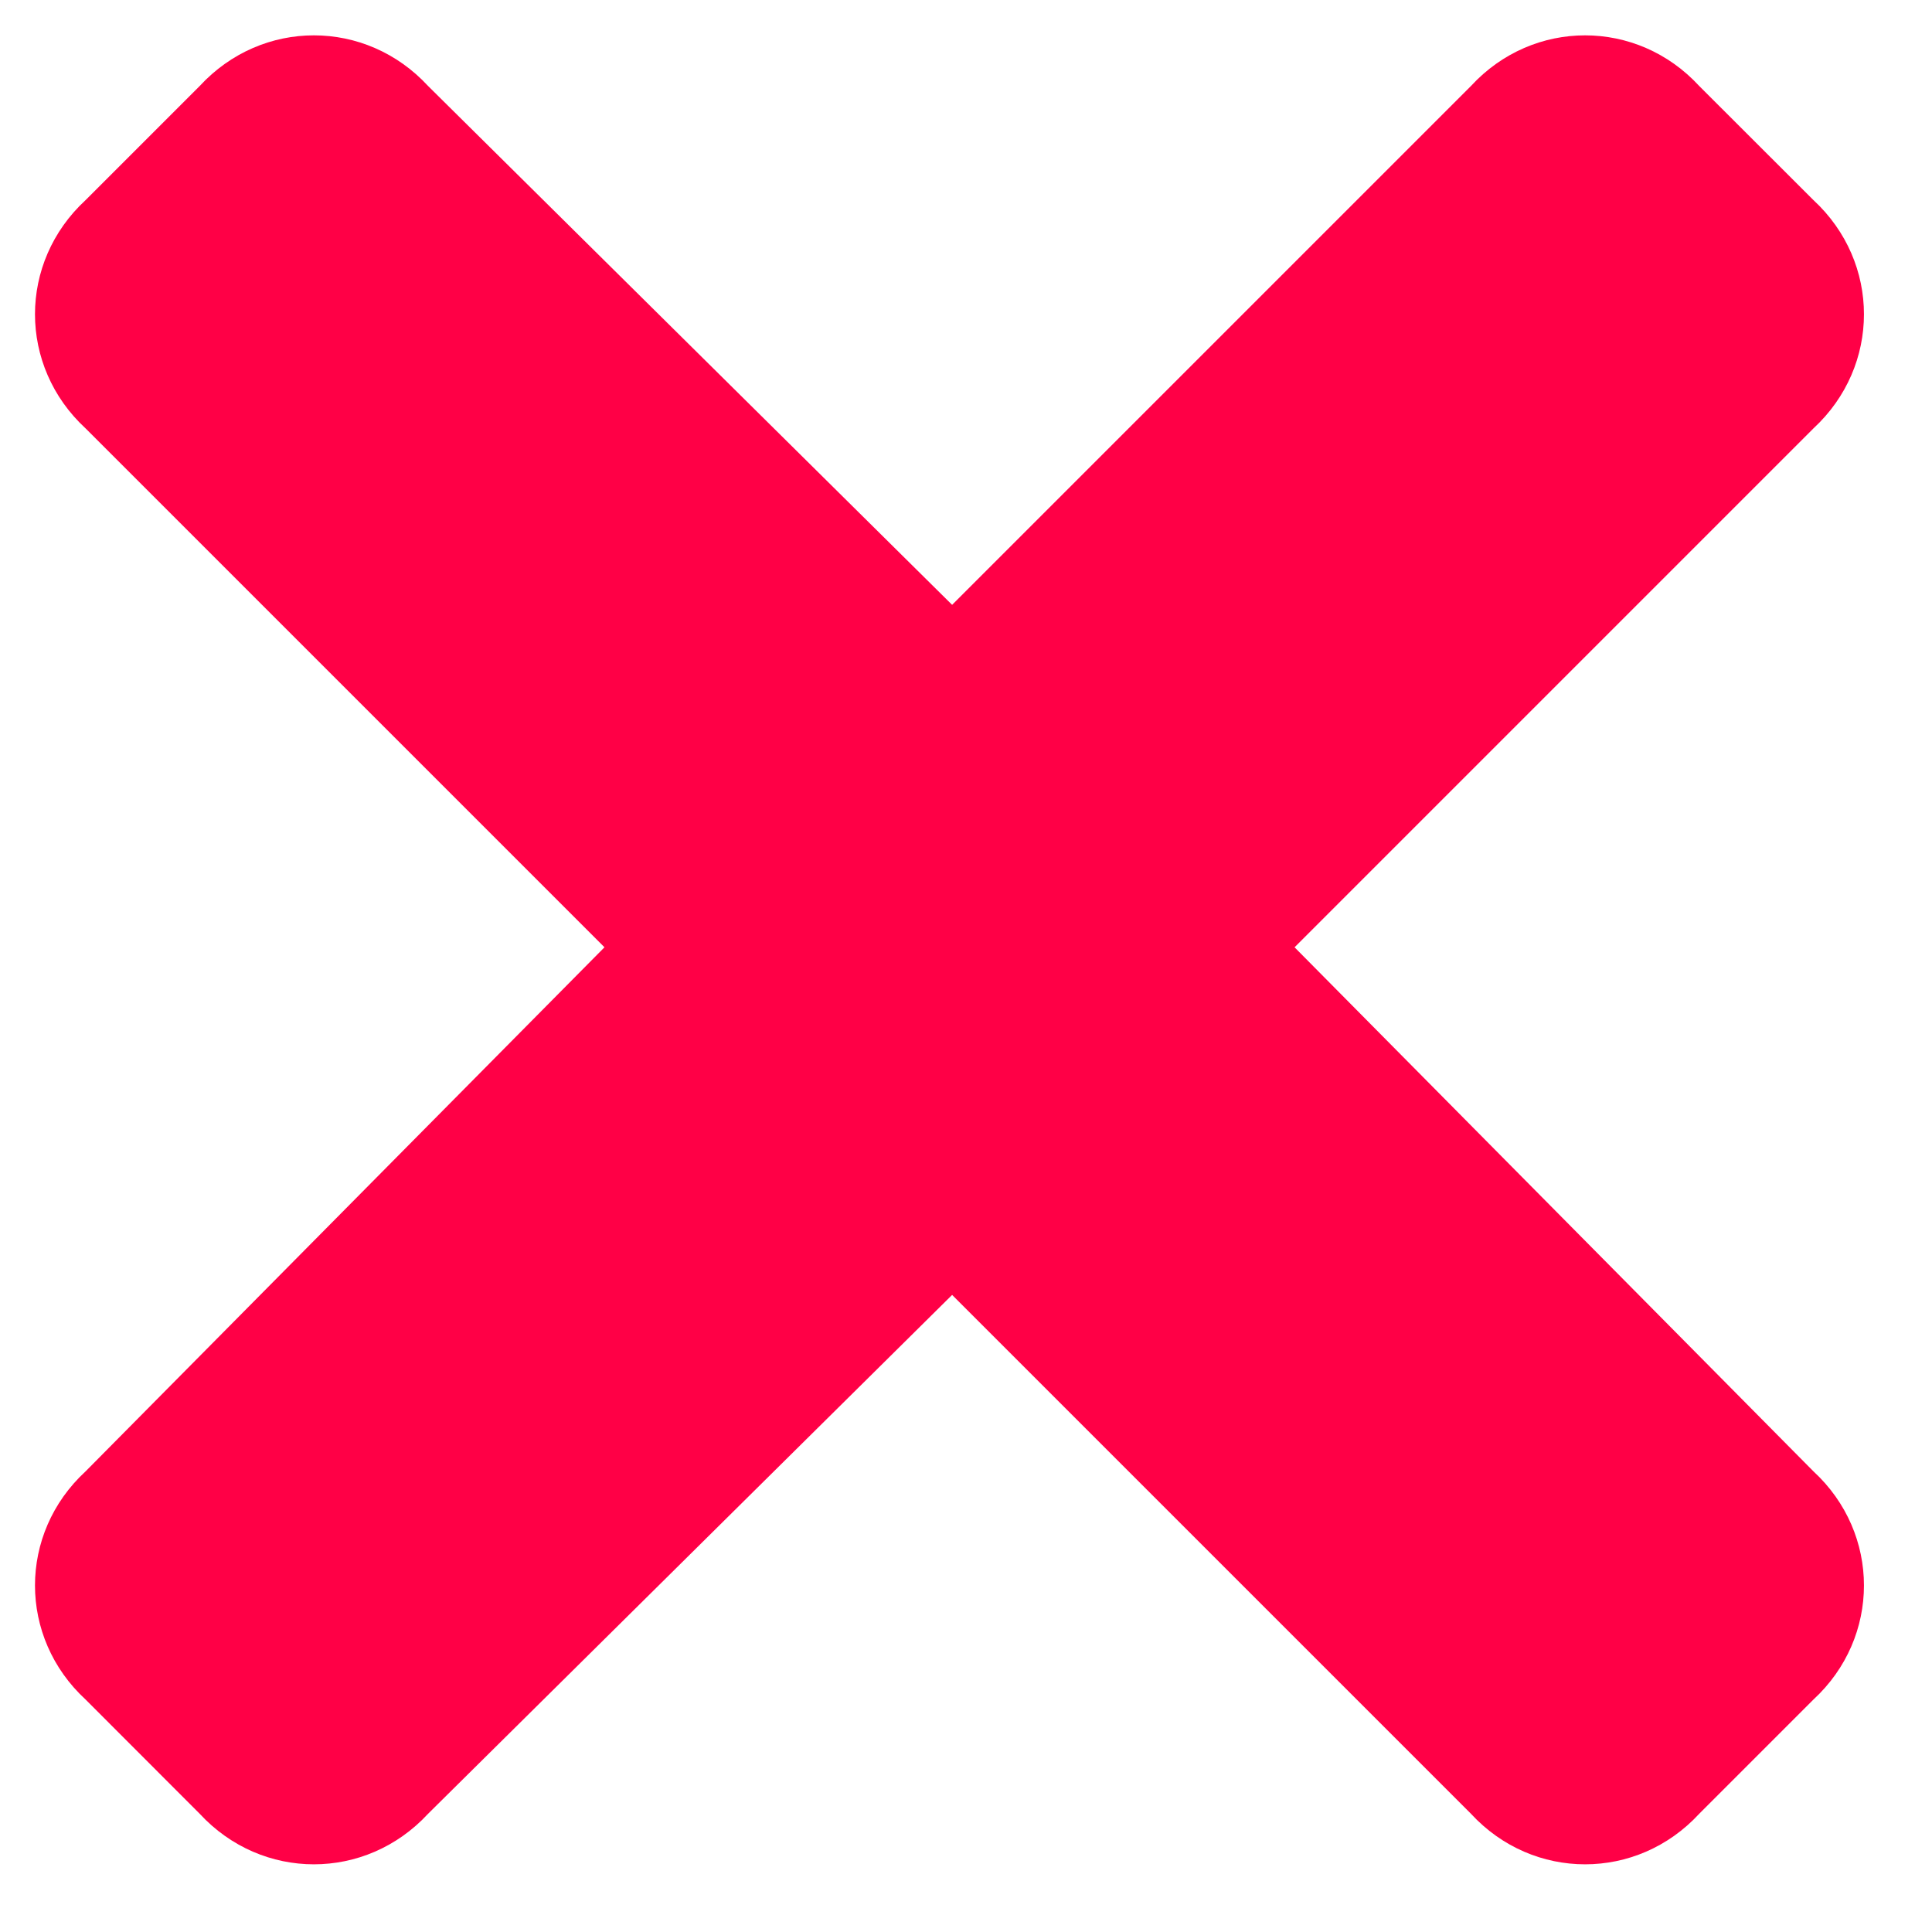 <svg width="16" height="16" viewBox="0 0 16 16" fill="none" xmlns="http://www.w3.org/2000/svg">
<path d="M10.721 7.845L15.018 12.185C15.576 12.7 15.576 13.56 15.018 14.075L14.072 15.021C13.557 15.579 12.697 15.579 12.182 15.021L7.885 10.724L3.545 15.021C3.029 15.579 2.17 15.579 1.654 15.021L0.709 14.075C0.15 13.56 0.15 12.7 0.709 12.185L5.006 7.845L0.709 3.548C0.15 3.032 0.15 2.173 0.709 1.657L1.654 0.712C2.17 0.153 3.029 0.153 3.545 0.712L7.885 5.009L12.182 0.712C12.697 0.153 13.557 0.153 14.072 0.712L15.018 1.657C15.576 2.173 15.576 3.032 15.018 3.548L10.721 7.845Z" fill="#FF0046"/>
</svg>
